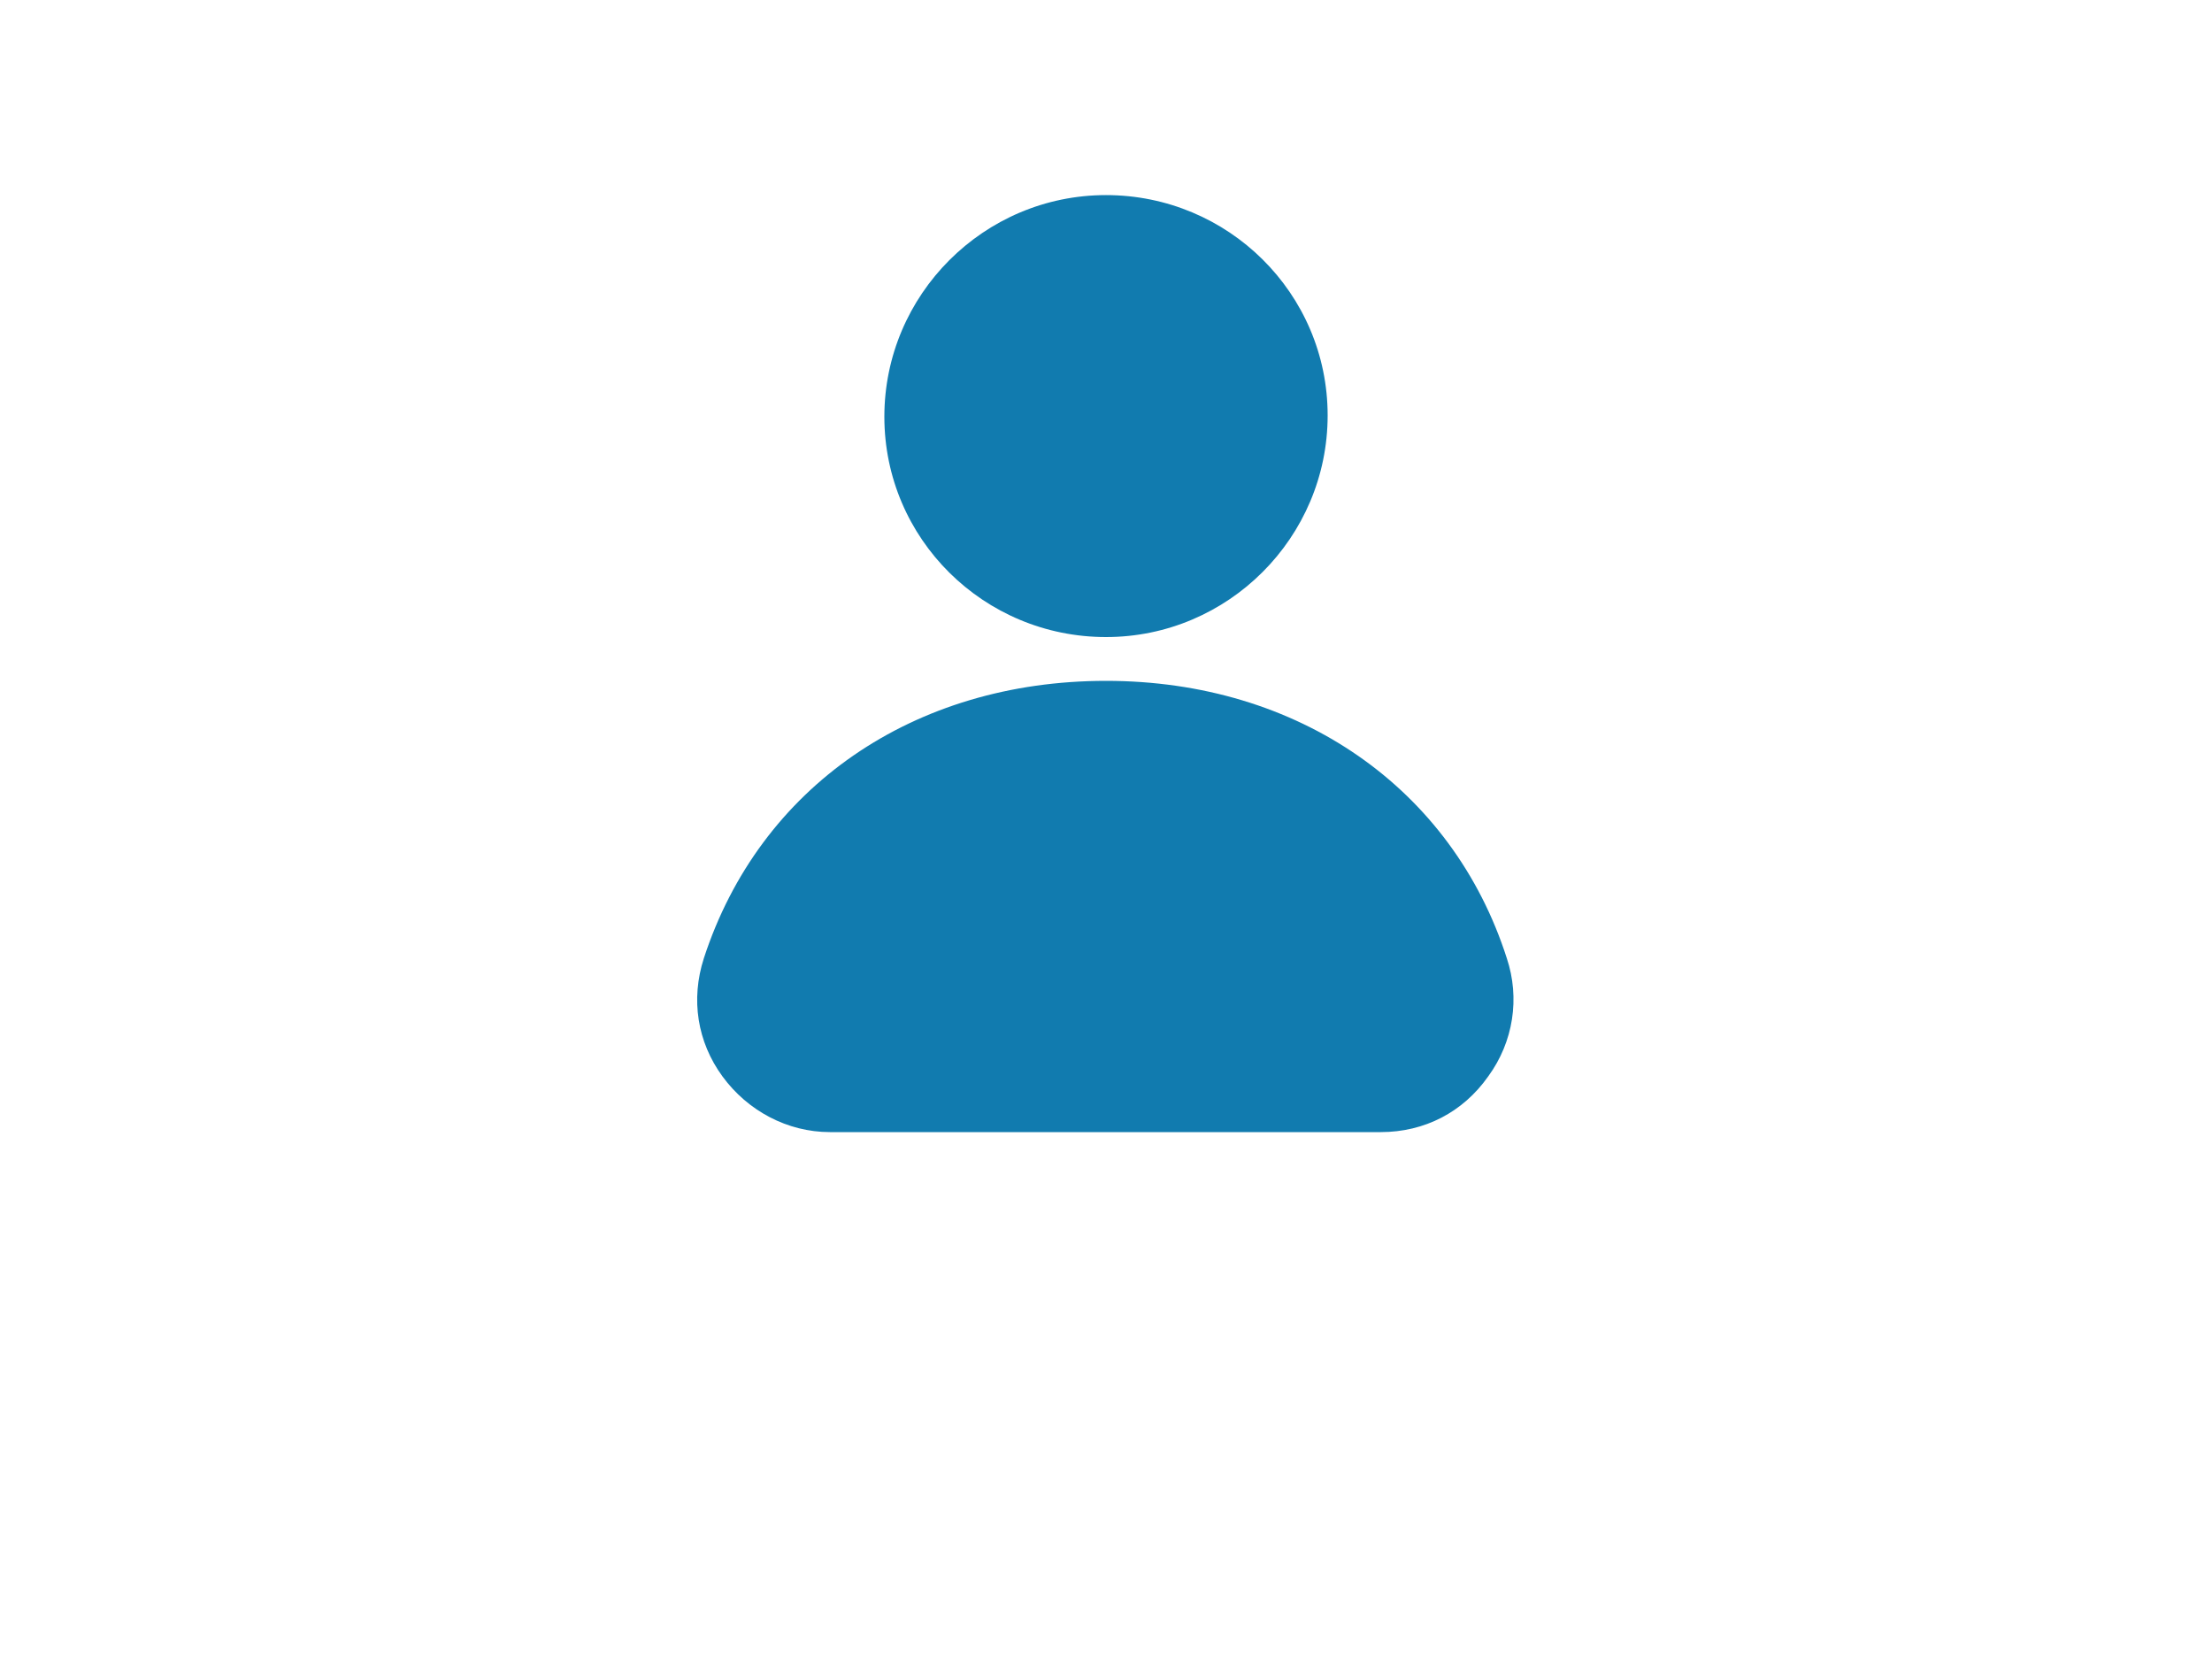 <?xml version="1.0" encoding="UTF-8"?>
<svg fill="#117baf" width="700pt" height="700" version="1.1" viewBox="0 0 700 700" xmlns="http://www.w3.org/2000/svg" xmlns:xlink="http://www.w3.org/1999/xlink">
 <g>
  <path d="m350 268.8c51.52 0 93.52-42 93.52-93.52s-42-92.961-93.52-92.961-93.52 42-93.52 93.52c0 51.52 42 92.961 93.52 92.961z"/>
  <path d="m350 287.28c-81.199 0-146.16 44.801-169.68 117.04-5.602 17.359-2.801 35.281 7.84 49.84s27.441 23.52 45.359 23.52h232.4c18.48 0 34.719-8.398 45.359-23.52 10.641-14.559 13.441-33.039 7.84-49.84-22.957-71.68-87.918-117.04-169.12-117.04z"/>
 </g>
</svg>

